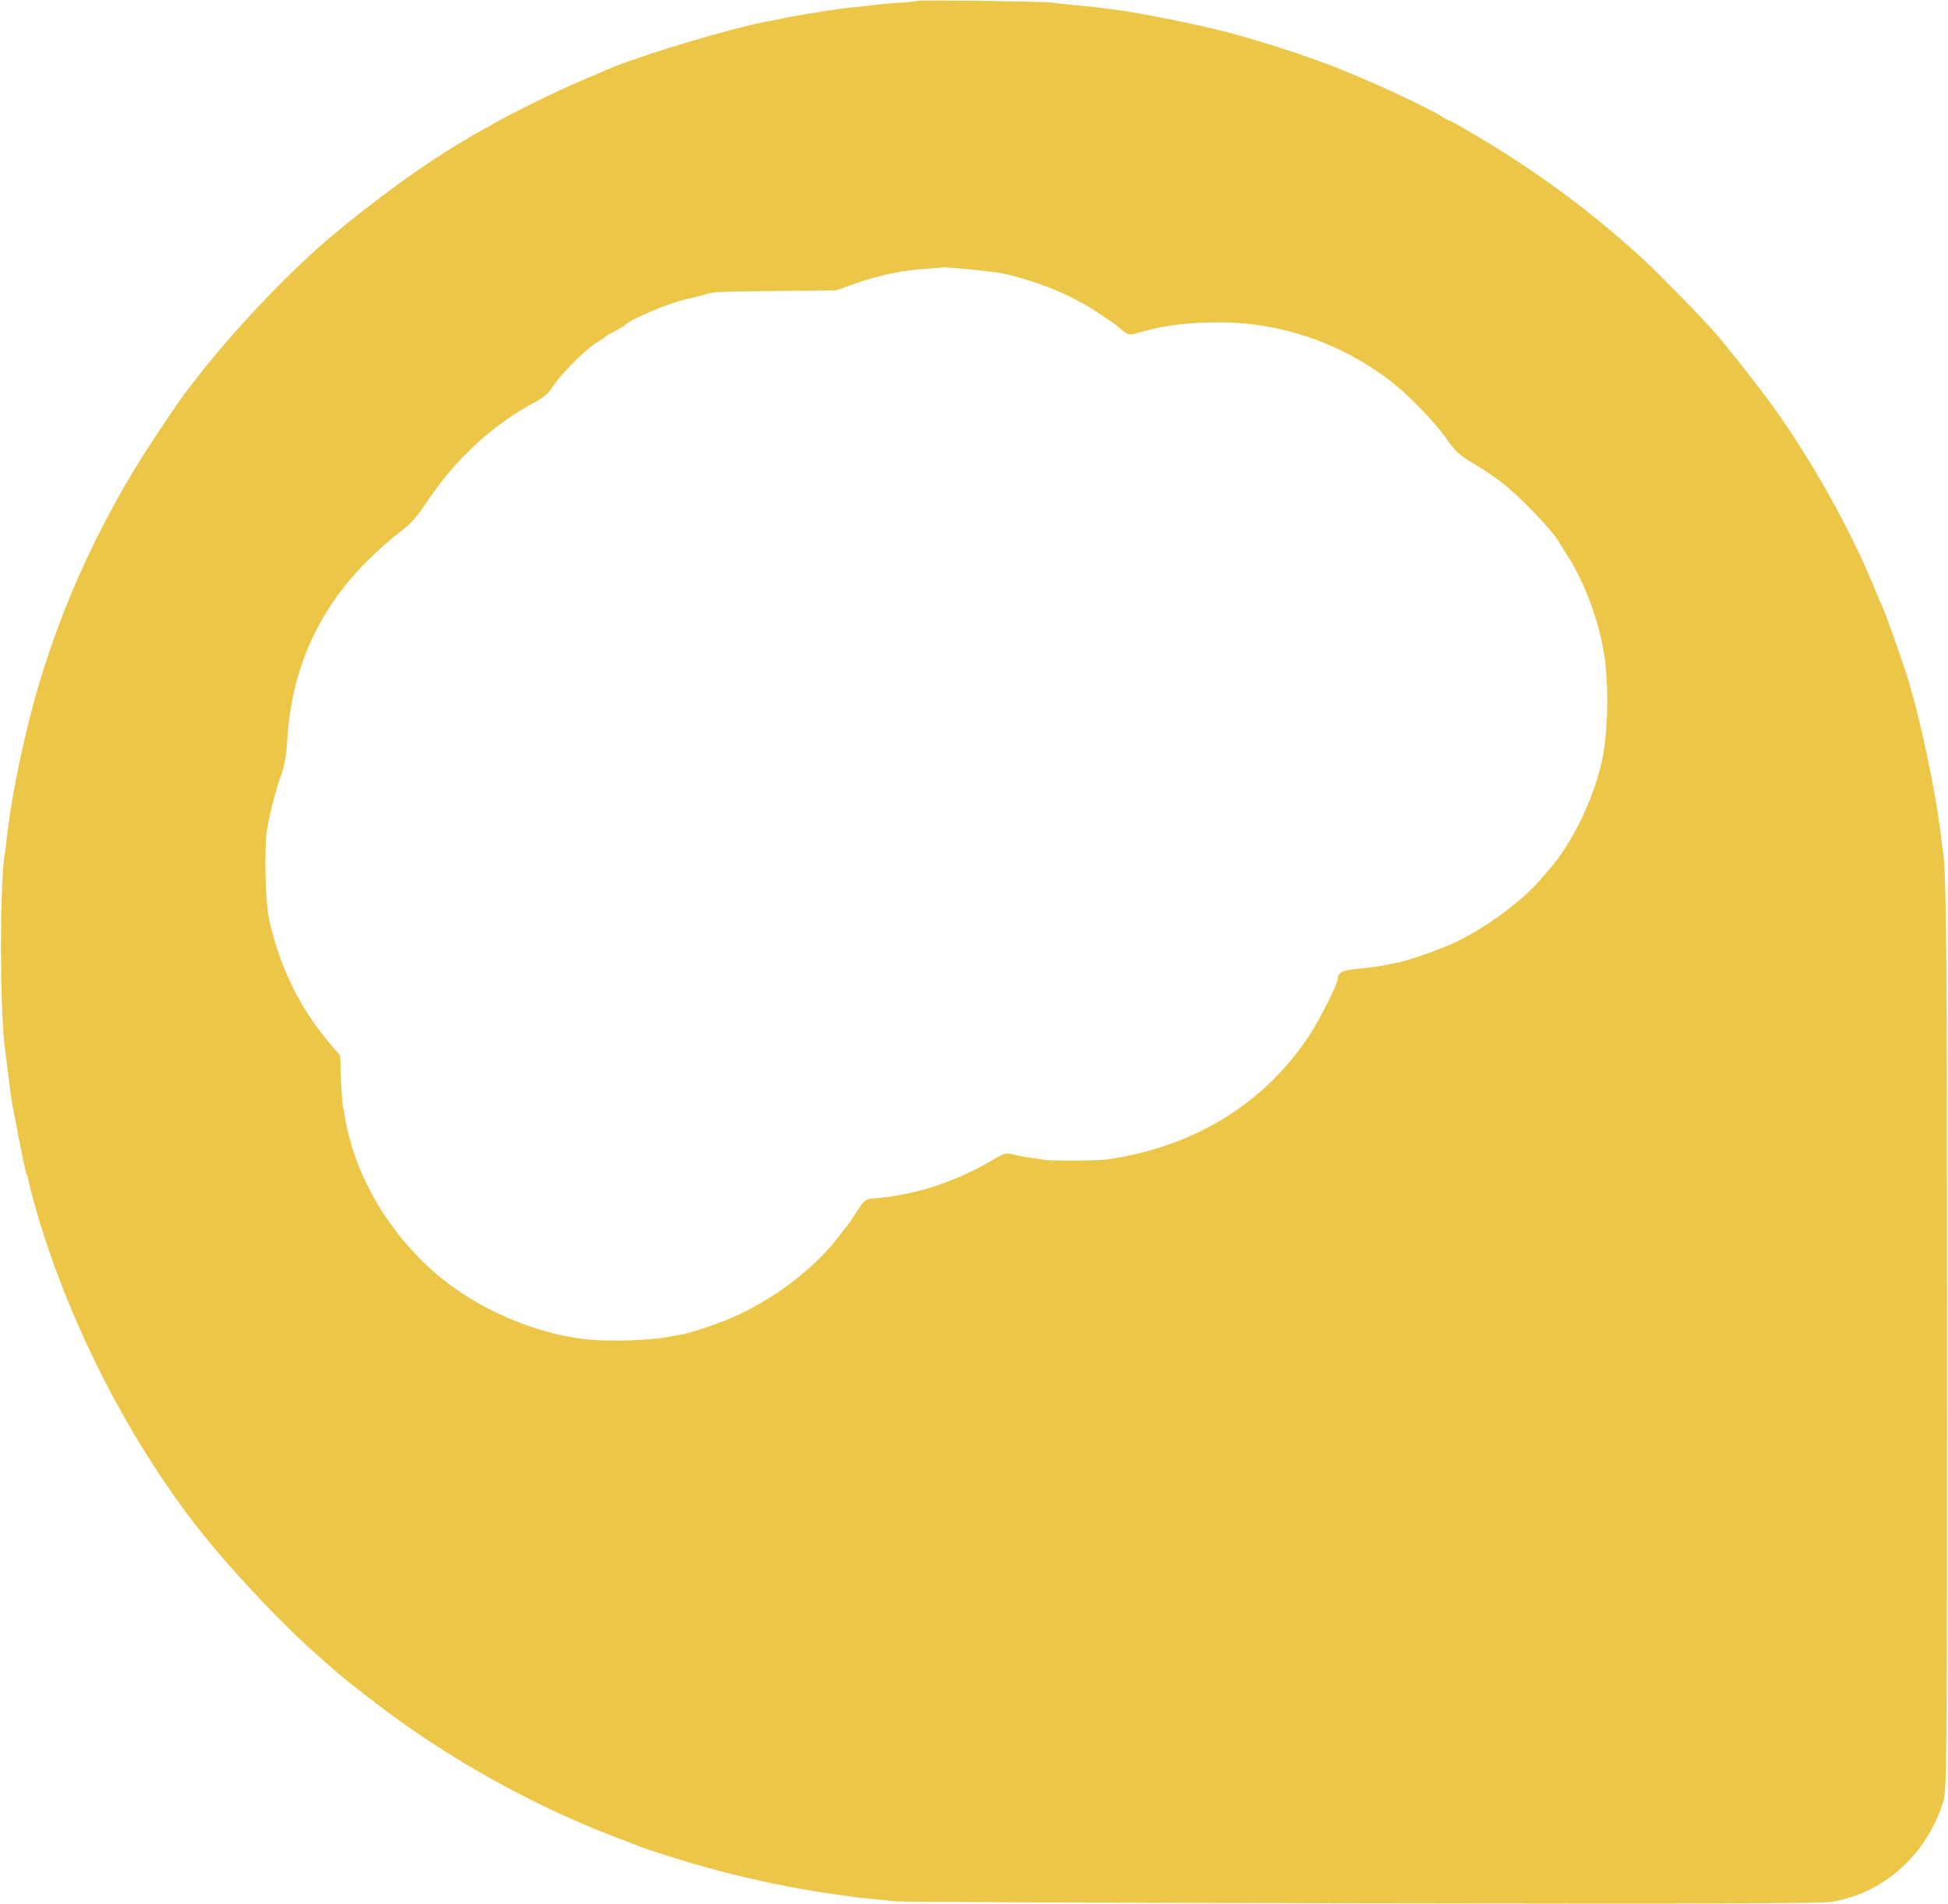 <svg width="980" height="958" viewBox="0 0 980 958" fill="none" xmlns="http://www.w3.org/2000/svg">
<path d="M461.9 0.4C461.7 0.6 457.2 1.1 452 1.4C446.8 1.8 441.4 2.2 440 2.5C438.6 2.7 434.4 3.2 430.7 3.5C427 3.9 422.9 4.3 421.7 4.6C420.5 4.8 417.8 5.2 415.5 5.5C408.8 6.5 399.8 8 395 9C392.5 9.5 389.4 10.2 388 10.4C369.8 13.5 321.9 27.9 304.7 35.3C303 36.1 297 38.7 291.5 41C280.1 45.8 255 58.2 247.5 62.7C244.8 64.3 241.8 65.9 241 66.3C240.2 66.8 238.6 67.6 237.5 68.3C236.4 69 233.3 70.9 230.5 72.5C213.5 82.5 187.7 101.3 167.2 118.5C146.9 135.5 120.9 162.7 102.1 186.2C91.6 199.5 90.5 201.1 77.6 220.5C48.6 264.3 26.9 313.2 14.5 363C9 385.3 5.5 403.8 3.4 421.9C3.1 424.9 2.7 428 2.5 428.9C-0.1 442.7 -0.2 508.4 2.5 527.5C2.7 529.1 3.4 534.5 4 539.5C5.7 553.1 6 555.1 7 560C7.5 562.5 8.2 565.8 8.5 567.5C8.7 569.1 9.5 573 10.1 576C10.7 579 11.6 583.4 12.1 585.8C12.6 588.2 13.2 590.5 13.4 590.9C13.7 591.3 14.1 592.8 14.4 594.2C14.6 595.6 15.8 600.3 17 604.6C33.5 664.3 65.9 727.5 104.1 774.5C120.2 794.2 143.5 818.7 159.9 833C163.9 836.6 167.8 840 168.4 840.5C170.8 842.8 185 854 192.5 859.6C227 885.6 268.8 908.8 308.6 924C314.6 926.3 320.4 928.5 321.5 929C322.6 929.5 330 932 338 934.5C362.7 942.3 389.5 948.6 415.5 952.5C417.7 952.8 421.1 953.3 423 953.6C424.9 953.8 427.9 954.2 429.5 954.5C431.2 954.8 435.4 955.2 439 955.5C442.6 955.8 447.5 956.4 450 956.7C452.5 957 557.8 957.5 684 957.7C854.6 958 915.4 957.8 921 957C947.4 952.9 969.3 933.4 977.6 906.5C979.4 900.7 979.5 891.9 979.5 676.5C979.5 481 979.2 438.6 977.5 428.6C977.3 427.5 976.9 424.5 976.6 422C973.7 396.1 964 352.1 957 333C956.5 331.6 954.5 325.8 952.5 320C950.4 314.2 948.2 308.1 947.5 306.5C946.7 304.8 944.3 299.2 942.2 294C930.5 265.8 911.5 231.9 892.8 205.7C884.5 194.1 867.6 172.7 861.1 165.5C849.3 152.7 832.6 135.8 823.9 127.9C798.1 104.7 772.3 85.7 741.7 67.7C734.7 63.5 729 60.3 729 60.6C729 60.9 727.8 60.2 726.2 59.2C719.9 54.7 685.2 38.7 667 32C648.9 25.2 622.2 17 610 14.4C608.7 14.1 604 13 599.5 12C591.6 10.2 572.8 6.6 566 5.6C553.6 3.8 551.3 3.6 540 2.5C535.9 2.1 530.9 1.6 529 1.3C525 0.7 462.4 -0.1 461.9 0.4ZM492.5 136C504.7 137.4 506 137.6 517.5 141.1C530.3 145 542.1 150.5 552.9 157.7C557.6 160.8 561.7 163.6 562 164C562.3 164.3 563.7 165.5 565.2 166.7C567.9 168.7 568 168.7 574.6 166.9C586.4 163.6 598.1 162.2 613.5 162.2C644.1 162.2 674.2 172.4 699 191.3C708 198.1 721.8 212.3 727.9 221C732.2 227.2 734.3 229.1 741.2 233.2C745.7 235.8 751.8 239.9 754.9 242.3C764 249.2 781.2 267 784.4 272.9C784.9 273.8 786.7 276.7 788.5 279.5C797 292.6 804 311.2 806.9 328.5C809.4 343.8 809.1 367.5 806.1 381.9C802 401.5 791.1 424.1 779.4 437.5C778 439.1 775.8 441.6 774.6 443C765.1 453.9 747.2 467 732.2 474.1C724.4 477.8 708.8 483.3 703 484.4C701.6 484.7 698.3 485.3 695.5 485.9C692.8 486.4 687.1 487.1 683 487.5C675.6 488.1 673 489.4 673 492.6C673 495 664.1 512.7 658.9 520.7C636.2 555.3 600.8 577.1 557 583.4C552.7 584.1 528.3 584.2 525.5 583.6C524.4 583.4 521.3 582.9 518.5 582.6C515.8 582.2 511.8 581.5 509.7 580.9C506.2 580 505.3 580.2 500.2 583.2C480.2 595.1 459.4 601.7 437.7 603.2C435.5 603.4 434.2 604.7 430.8 610C428.5 613.6 426.4 616.7 426.1 617C425.7 617.3 424.2 619.2 422.6 621.4C411 636.9 391.6 652.2 371.4 661.6C363.2 665.5 348.5 670.5 342.5 671.6C341.4 671.7 339.3 672.1 337.9 672.4C326.9 674.7 303.4 675.3 291.5 673.5C269.9 670.4 246.7 661 228.6 648.1C200 627.8 178.9 594.8 173.5 562C173.2 560.1 172.7 557.3 172.4 555.9C172.2 554.5 171.7 548.4 171.5 542.2L171.1 531.1L165.4 524.4C150.6 506.9 140.5 486 135.3 462.2C133.5 454 132.9 427.8 134.2 418.5C135.3 410.8 138.8 397.2 141.4 390C143.2 385.3 144 380.4 144.5 372.5C146.5 337.4 159.9 307.1 184.5 282.5C189.5 277.5 196.7 271.1 200.7 268.1C206.6 263.7 209.3 260.8 215.4 251.6C229.5 230.6 248.5 213.2 269.4 202.2C272.8 200.4 276 197.9 277.1 196C281.3 189.1 293.6 176.6 300 172.5C302.5 171 304.7 169.4 305 169.1C305.3 168.8 307.3 167.6 309.5 166.5C311.7 165.4 313.7 164.2 314 163.9C316.3 161 337.3 152.1 345.5 150.5C347.9 150 349.2 149.7 354.6 148.2C359.8 146.7 358.1 146.8 392 146.4L420.5 146.1L430.5 142.6C442.6 138.4 453.6 136.1 465 135.3C469.7 135 473.6 134.7 473.7 134.6C474 134.3 483.8 135.1 492.5 136Z" fill="#ECC646"/>
</svg>
